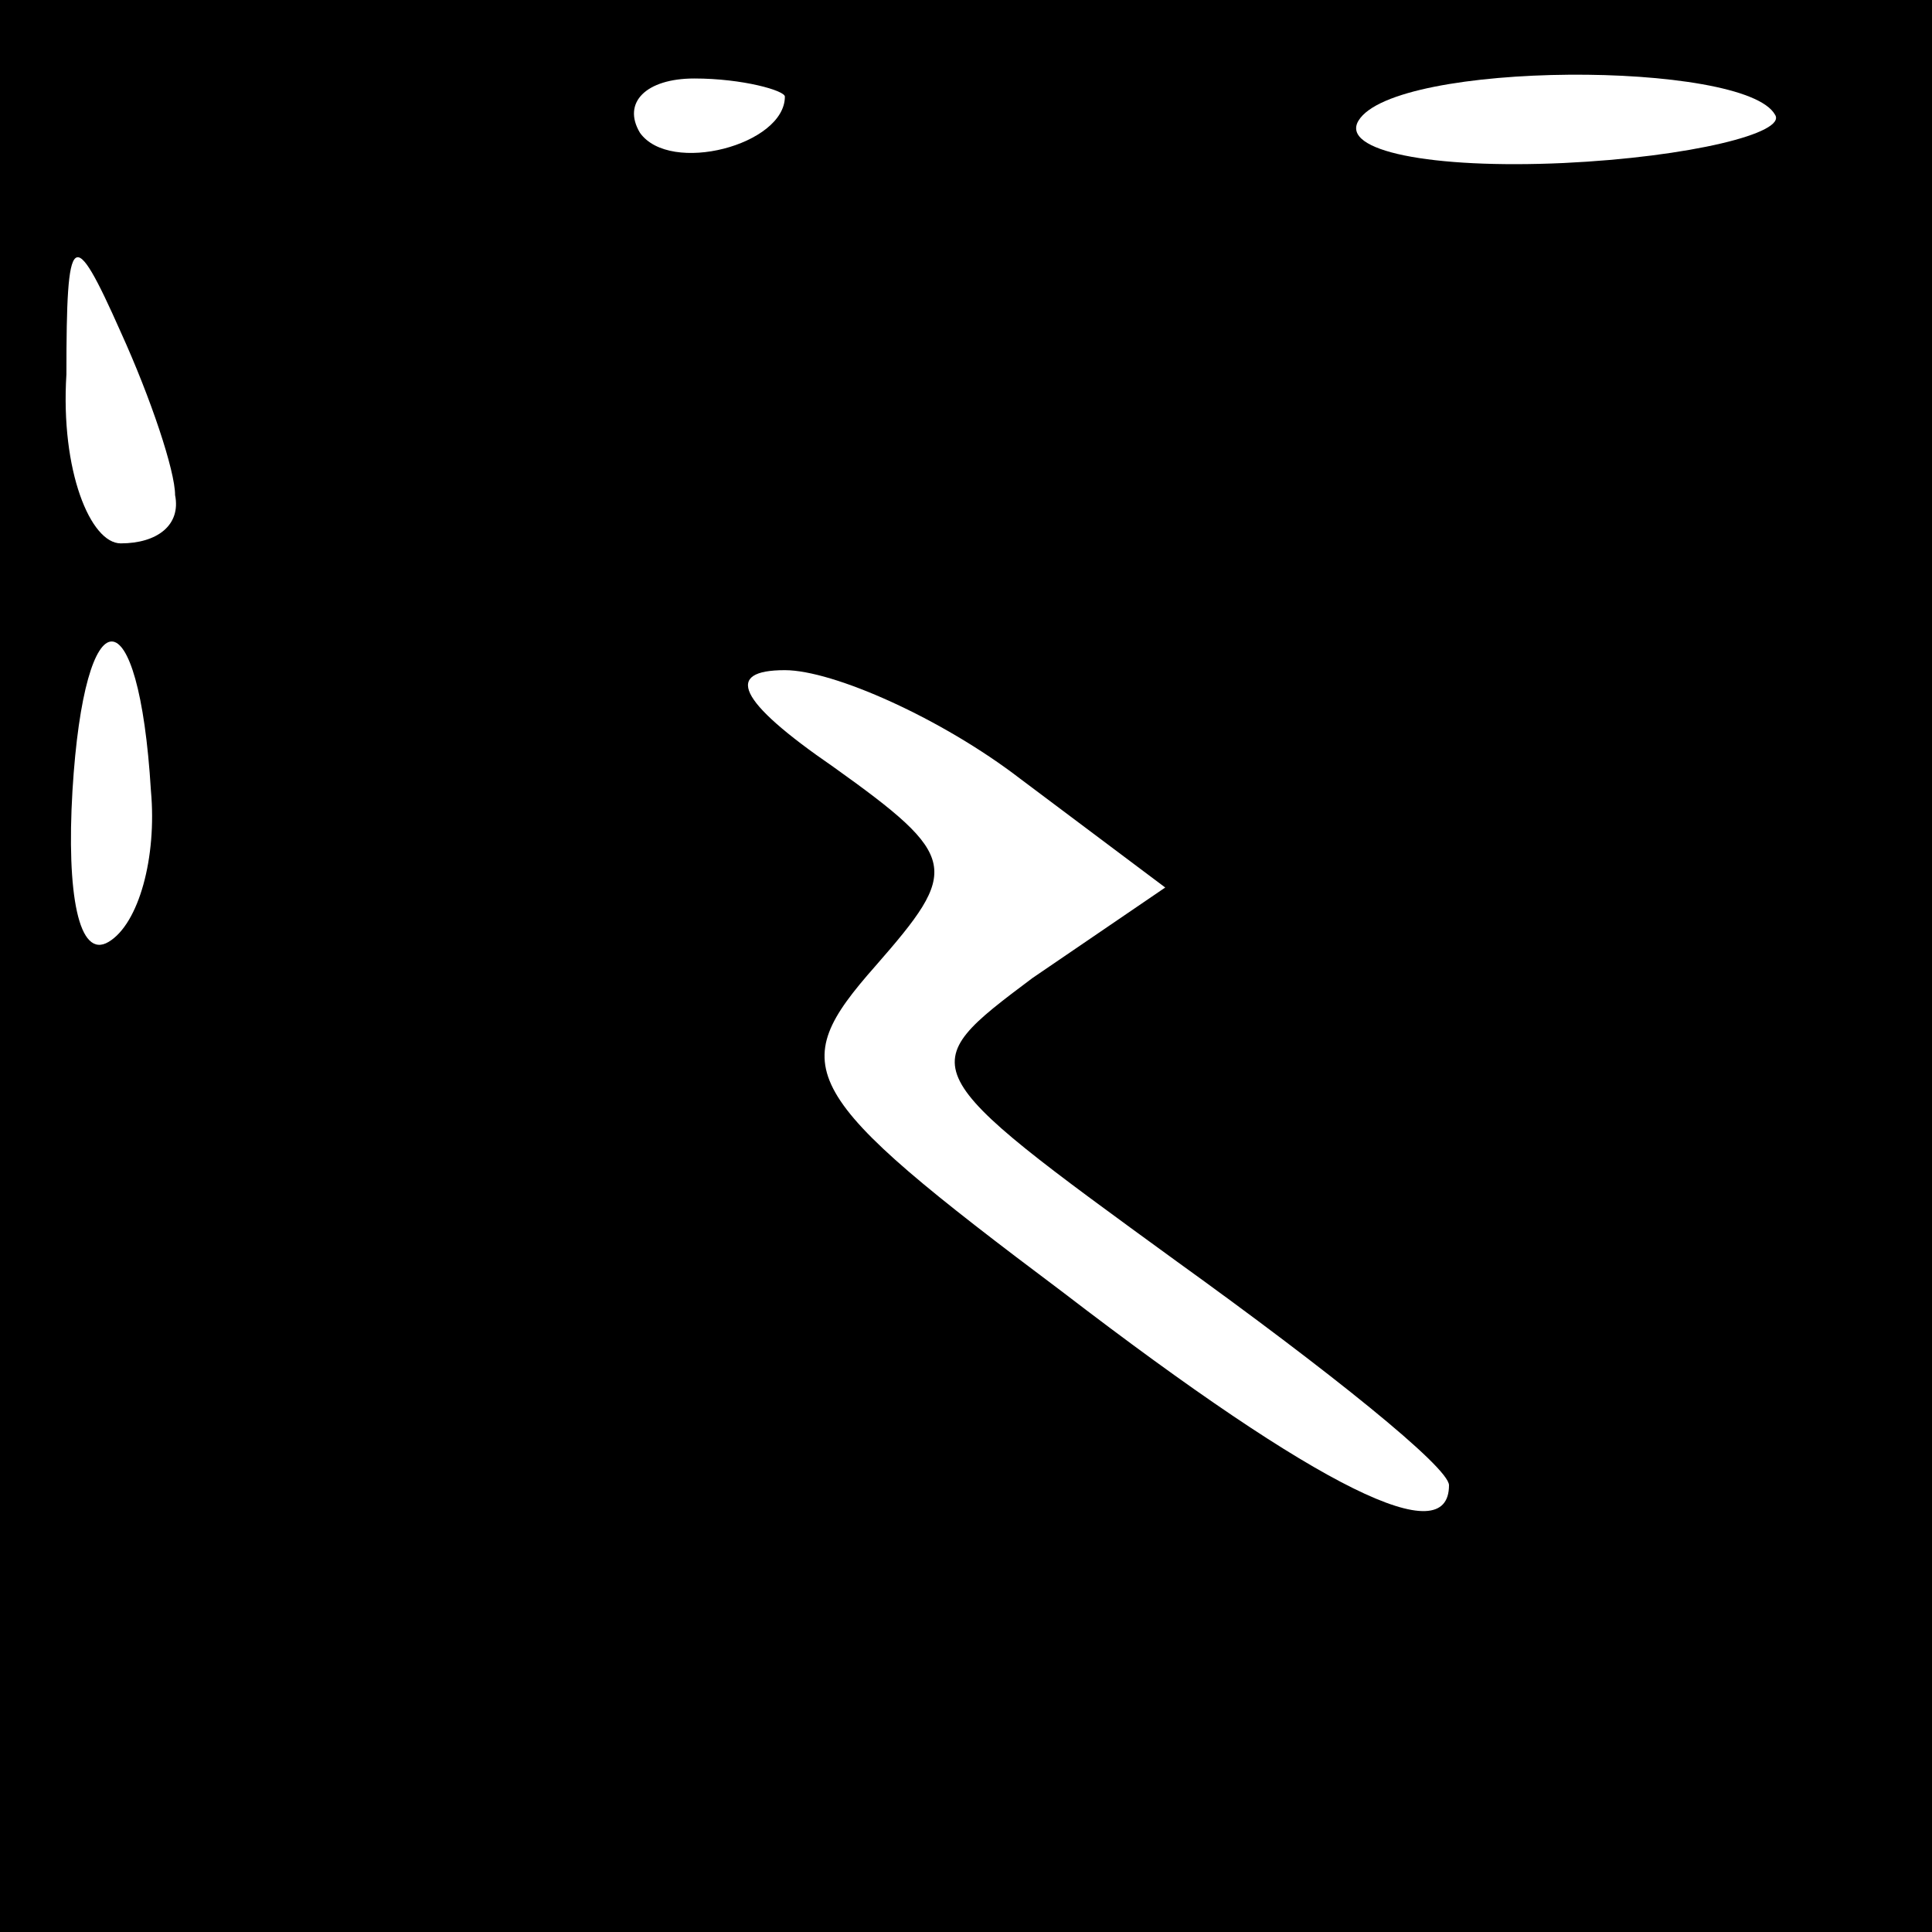 <?xml version="1.0" standalone="no"?>
<!DOCTYPE svg PUBLIC "-//W3C//DTD SVG 20010904//EN"
 "http://www.w3.org/TR/2001/REC-SVG-20010904/DTD/svg10.dtd">
<svg version="1.0" xmlns="http://www.w3.org/2000/svg"
 width="32pt" height="32pt" viewBox="0 0 32 32"
 preserveAspectRatio="xMidYMid meet">
<rect x="0" y="0" width="32" height="32" fill="#808080" stroke="none"/>
<g transform="translate(0,32) scale(0.1,-0.1)"
fill="#000000" stroke="none">
<path fill="#000000" stroke="none" d="M0 160 l0 -160 160 0 160 0 0 160 0
160 -160 0 -160 0 0 -160z"/>
<path fill="#ffffff" stroke="none" d="M130 304 c0 -8 -19 -13 -24 -6 -3 5 1
9 9 9 8 0 15 -2 15 -3z"/>
<path fill="#ffffff" stroke="none" d="M294 301 c2 -3 -14 -7 -35 -8 -22 -1
-37 2 -34 7 6 10 64 10 69 1z"/>
<path fill="#ffffff" stroke="none" d="M29 238 c1 -5 -3 -8 -9 -8 -5 0 -10 12
-9 28 0 24 1 25 9 7 5 -11 9 -23 9 -27z"/>
<path fill="#ffffff" stroke="none" d="M25 189 c1 -11 -2 -22 -7 -25 -5 -3 -7
8 -6 25 2 33 11 33 13 0z"/>
<path fill="#ffffff" stroke="none" d="M169 191 l24 -18 -22 -15 c-20 -15 -20
-15 24 -47 25 -18 45 -34 45 -37 0 -11 -21 -1 -64 32 -44 33 -46 37 -31 54 14
16 14 18 -7 33 -16 11 -18 16 -8 16 8 0 26 -8 39 -18z"/>
</g>
</svg>
